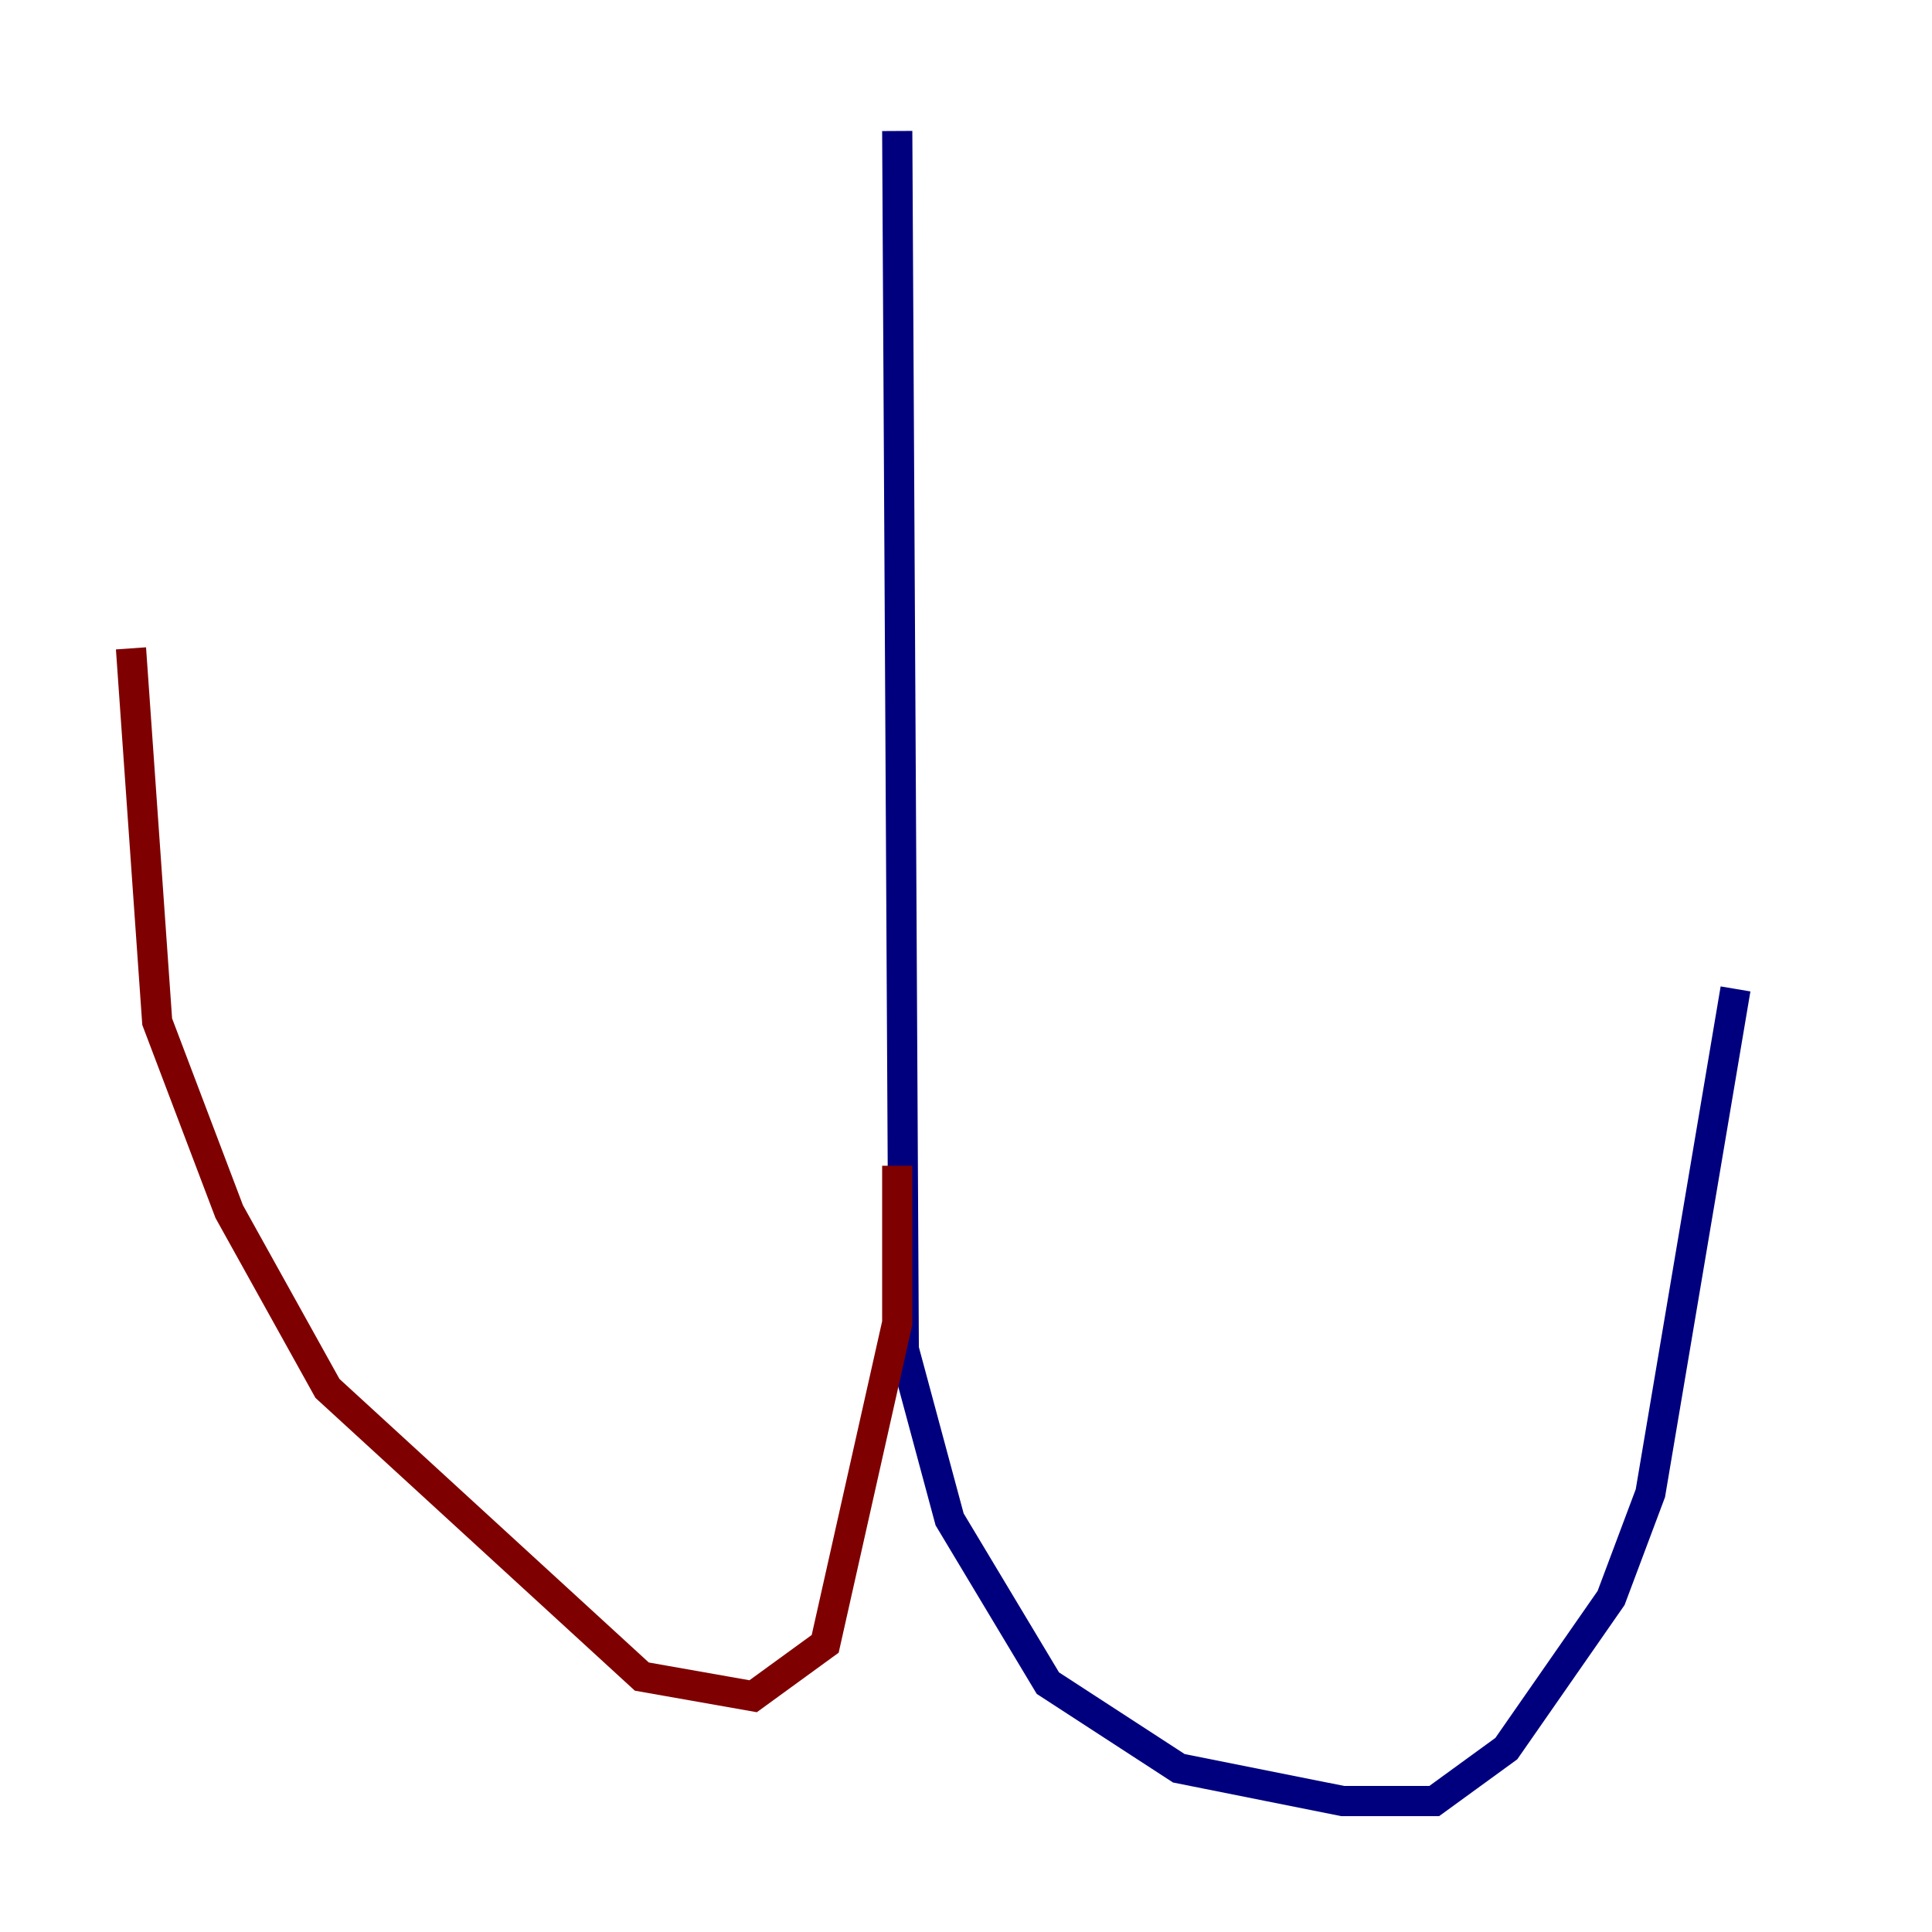 <?xml version="1.0" encoding="utf-8" ?>
<svg baseProfile="tiny" height="128" version="1.2" viewBox="0,0,128,128" width="128" xmlns="http://www.w3.org/2000/svg" xmlns:ev="http://www.w3.org/2001/xml-events" xmlns:xlink="http://www.w3.org/1999/xlink"><defs /><polyline fill="none" points="59.444,8.678 59.878,89.383 62.915,100.664 69.424,111.512 78.102,117.153 88.949,119.322 95.024,119.322 99.797,115.851 106.739,105.871 109.342,98.929 114.983,65.519" stroke="#00007f" stroke-width="2" /><polyline fill="none" points="59.444,77.234 59.444,87.647 54.671,108.909 49.898,112.38 42.522,111.078 21.695,91.986 15.186,80.271 10.414,67.688 8.678,42.956" stroke="#7f0000" stroke-width="2" /></svg>